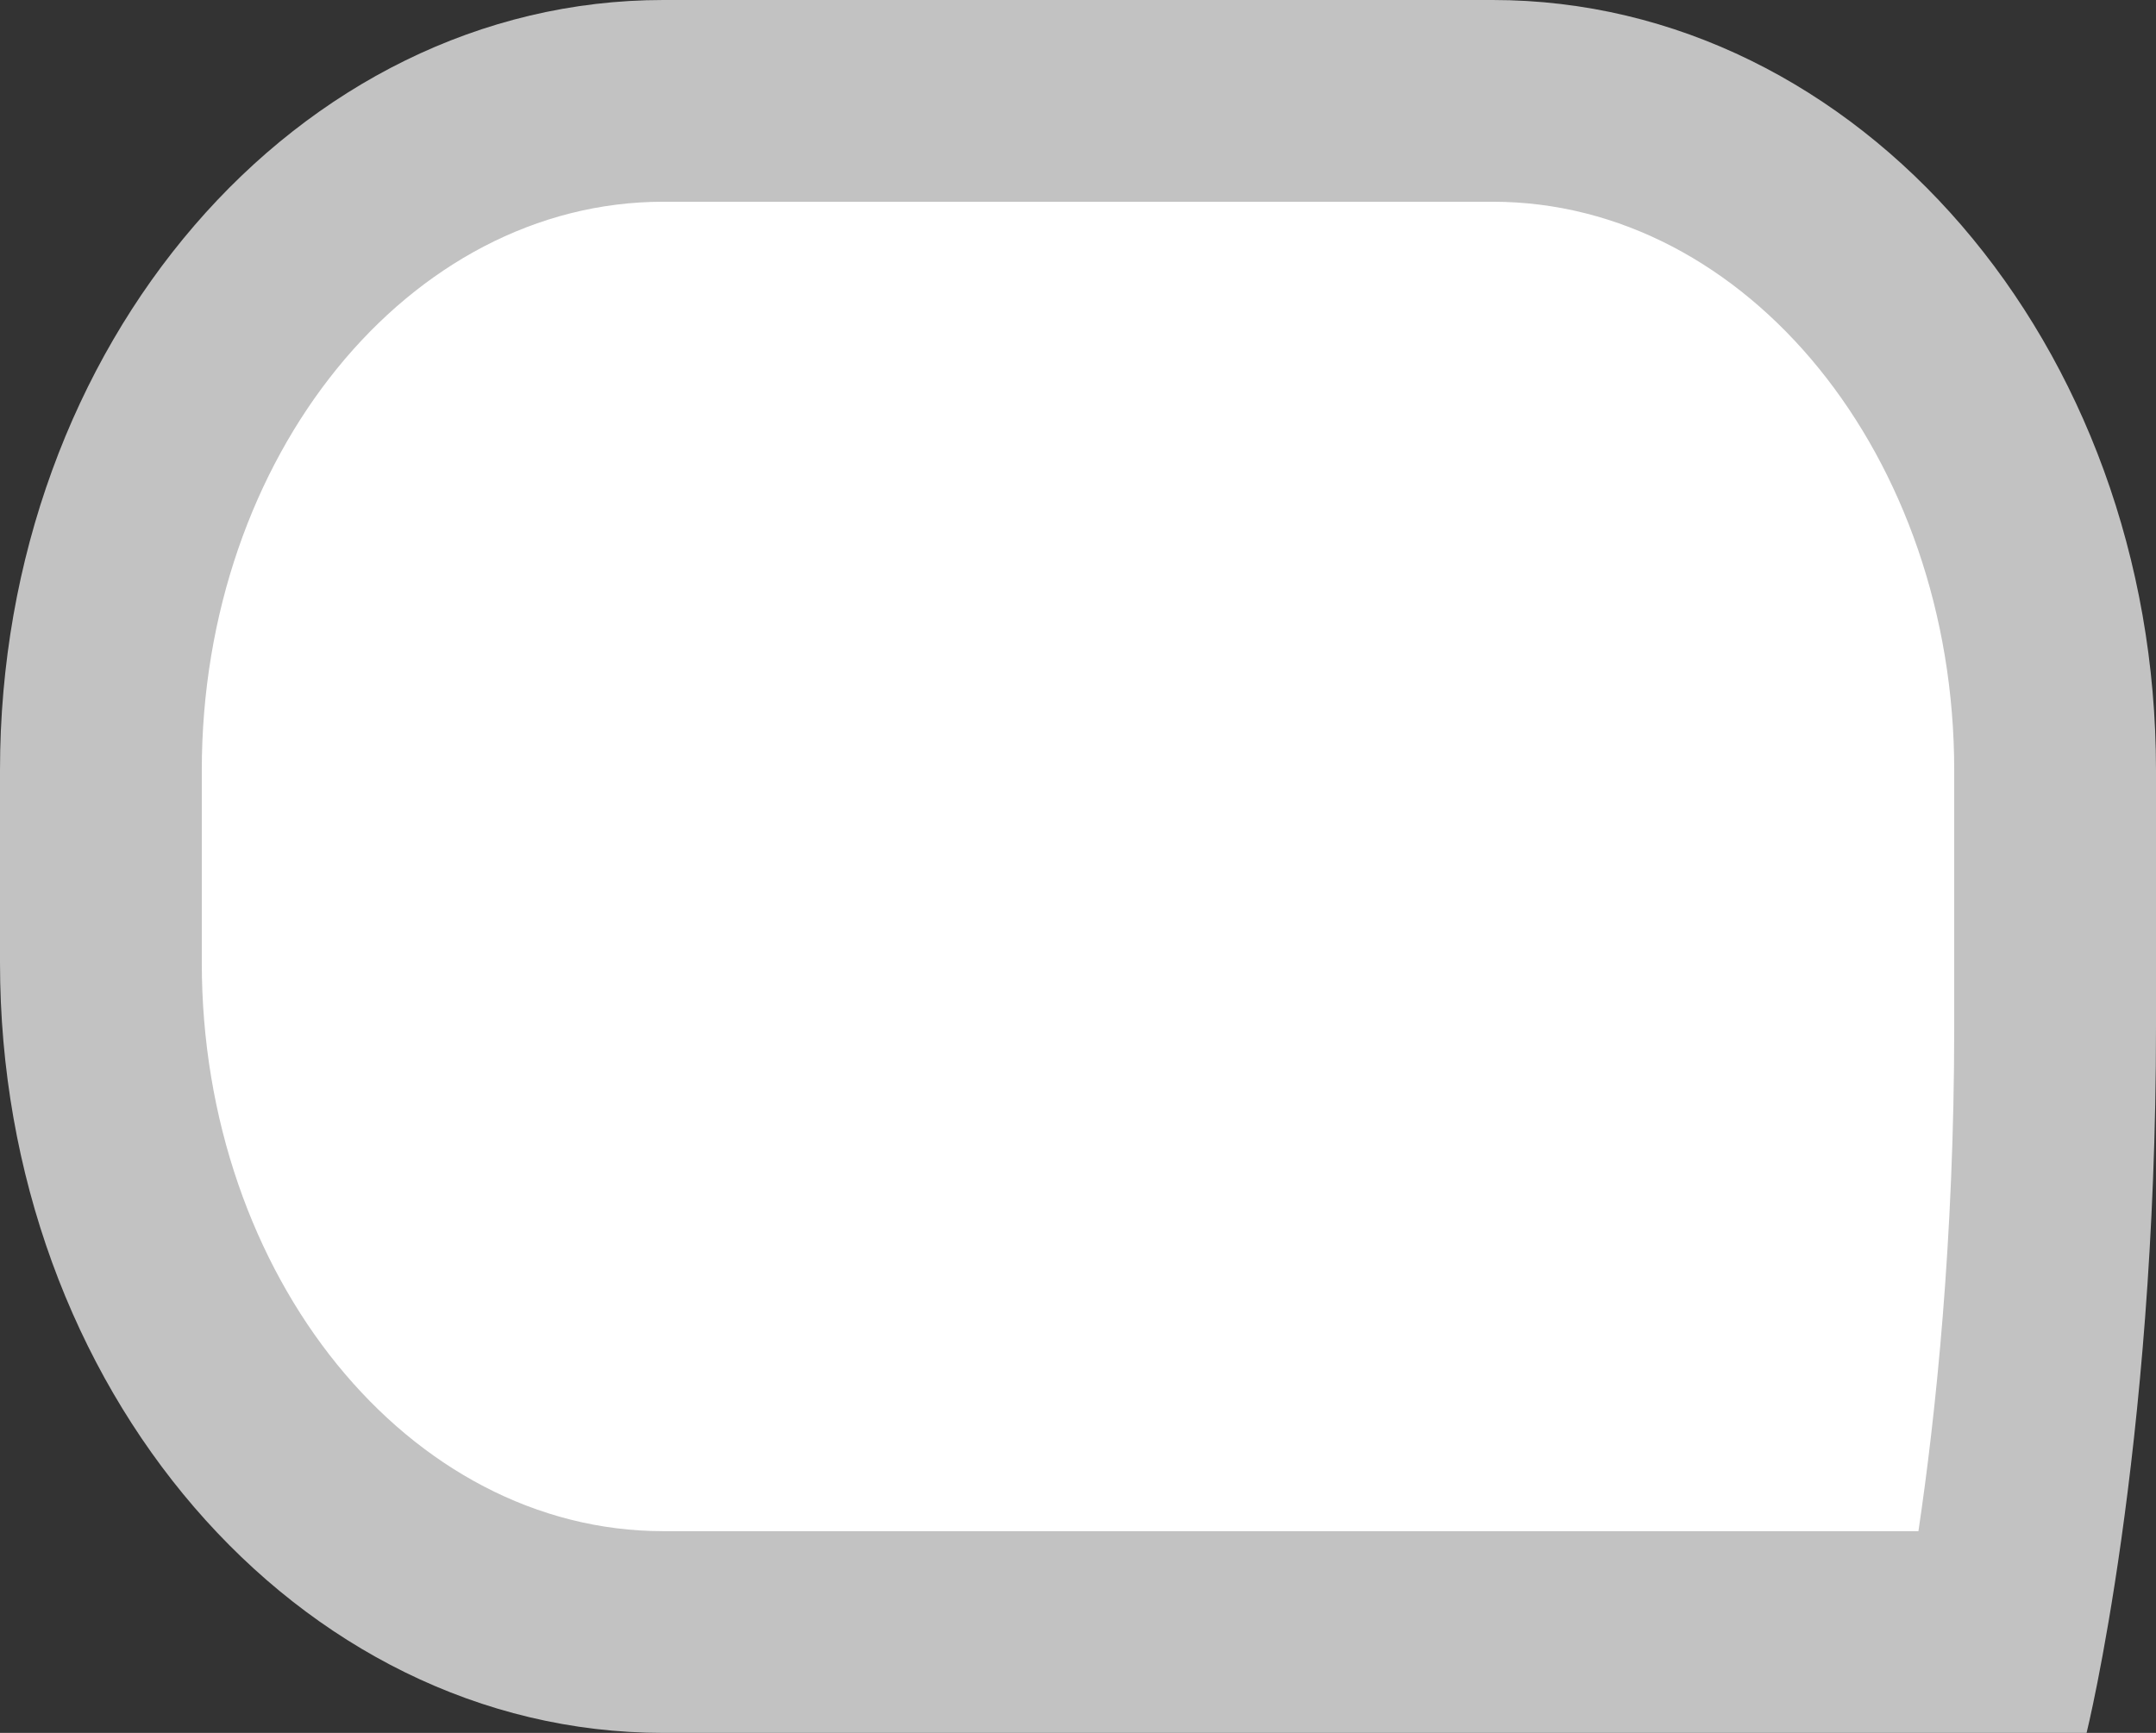 <svg xmlns="http://www.w3.org/2000/svg" width="16.027" height="12.885" viewBox="0 0 16.027 12.885">
  <rect x="0" y="0" width="16.027" height="12.885" fill="#333333" stroke="none"/>
  <g id="Board_댓글_아이콘_회색" data-name="Board 댓글 아이콘 회색" fill="#fff">
    <path d="M 14.898 12.135 L 4.931 12.135 C 2.626 12.135 0.75 9.902 0.75 7.158 L 0.75 5.727 C 0.75 2.982 2.626 0.75 4.931 0.75 L 11.096 0.75 C 13.401 0.75 15.277 2.982 15.277 5.727 L 15.277 7.638 C 15.277 9.719 15.045 11.328 14.898 12.135 Z" stroke="none"/>
    <path d="M 4.931 1.5 C 3.039 1.5 1.5 3.396 1.5 5.727 L 1.5 7.158 C 1.5 9.489 3.039 11.385 4.931 11.385 L 14.261 11.385 C 14.389 10.524 14.527 9.223 14.527 7.638 L 14.527 5.727 C 14.527 3.396 12.988 1.5 11.096 1.5 L 4.931 1.5 M 4.931 -9.5367431640625e-07 L 11.096 -9.5367431640625e-07 C 13.819 -9.5367431640625e-07 16.027 2.564 16.027 5.727 L 16.027 7.638 C 16.027 10.8 15.511 12.885 15.511 12.885 L 4.931 12.885 C 2.208 12.885 0 10.321 0 7.158 L 0 5.727 C 0 2.564 2.208 -9.5367431640625e-07 4.931 -9.5367431640625e-07 Z" stroke="none" fill="#c2c2c2"/>
  </g>
</svg>
